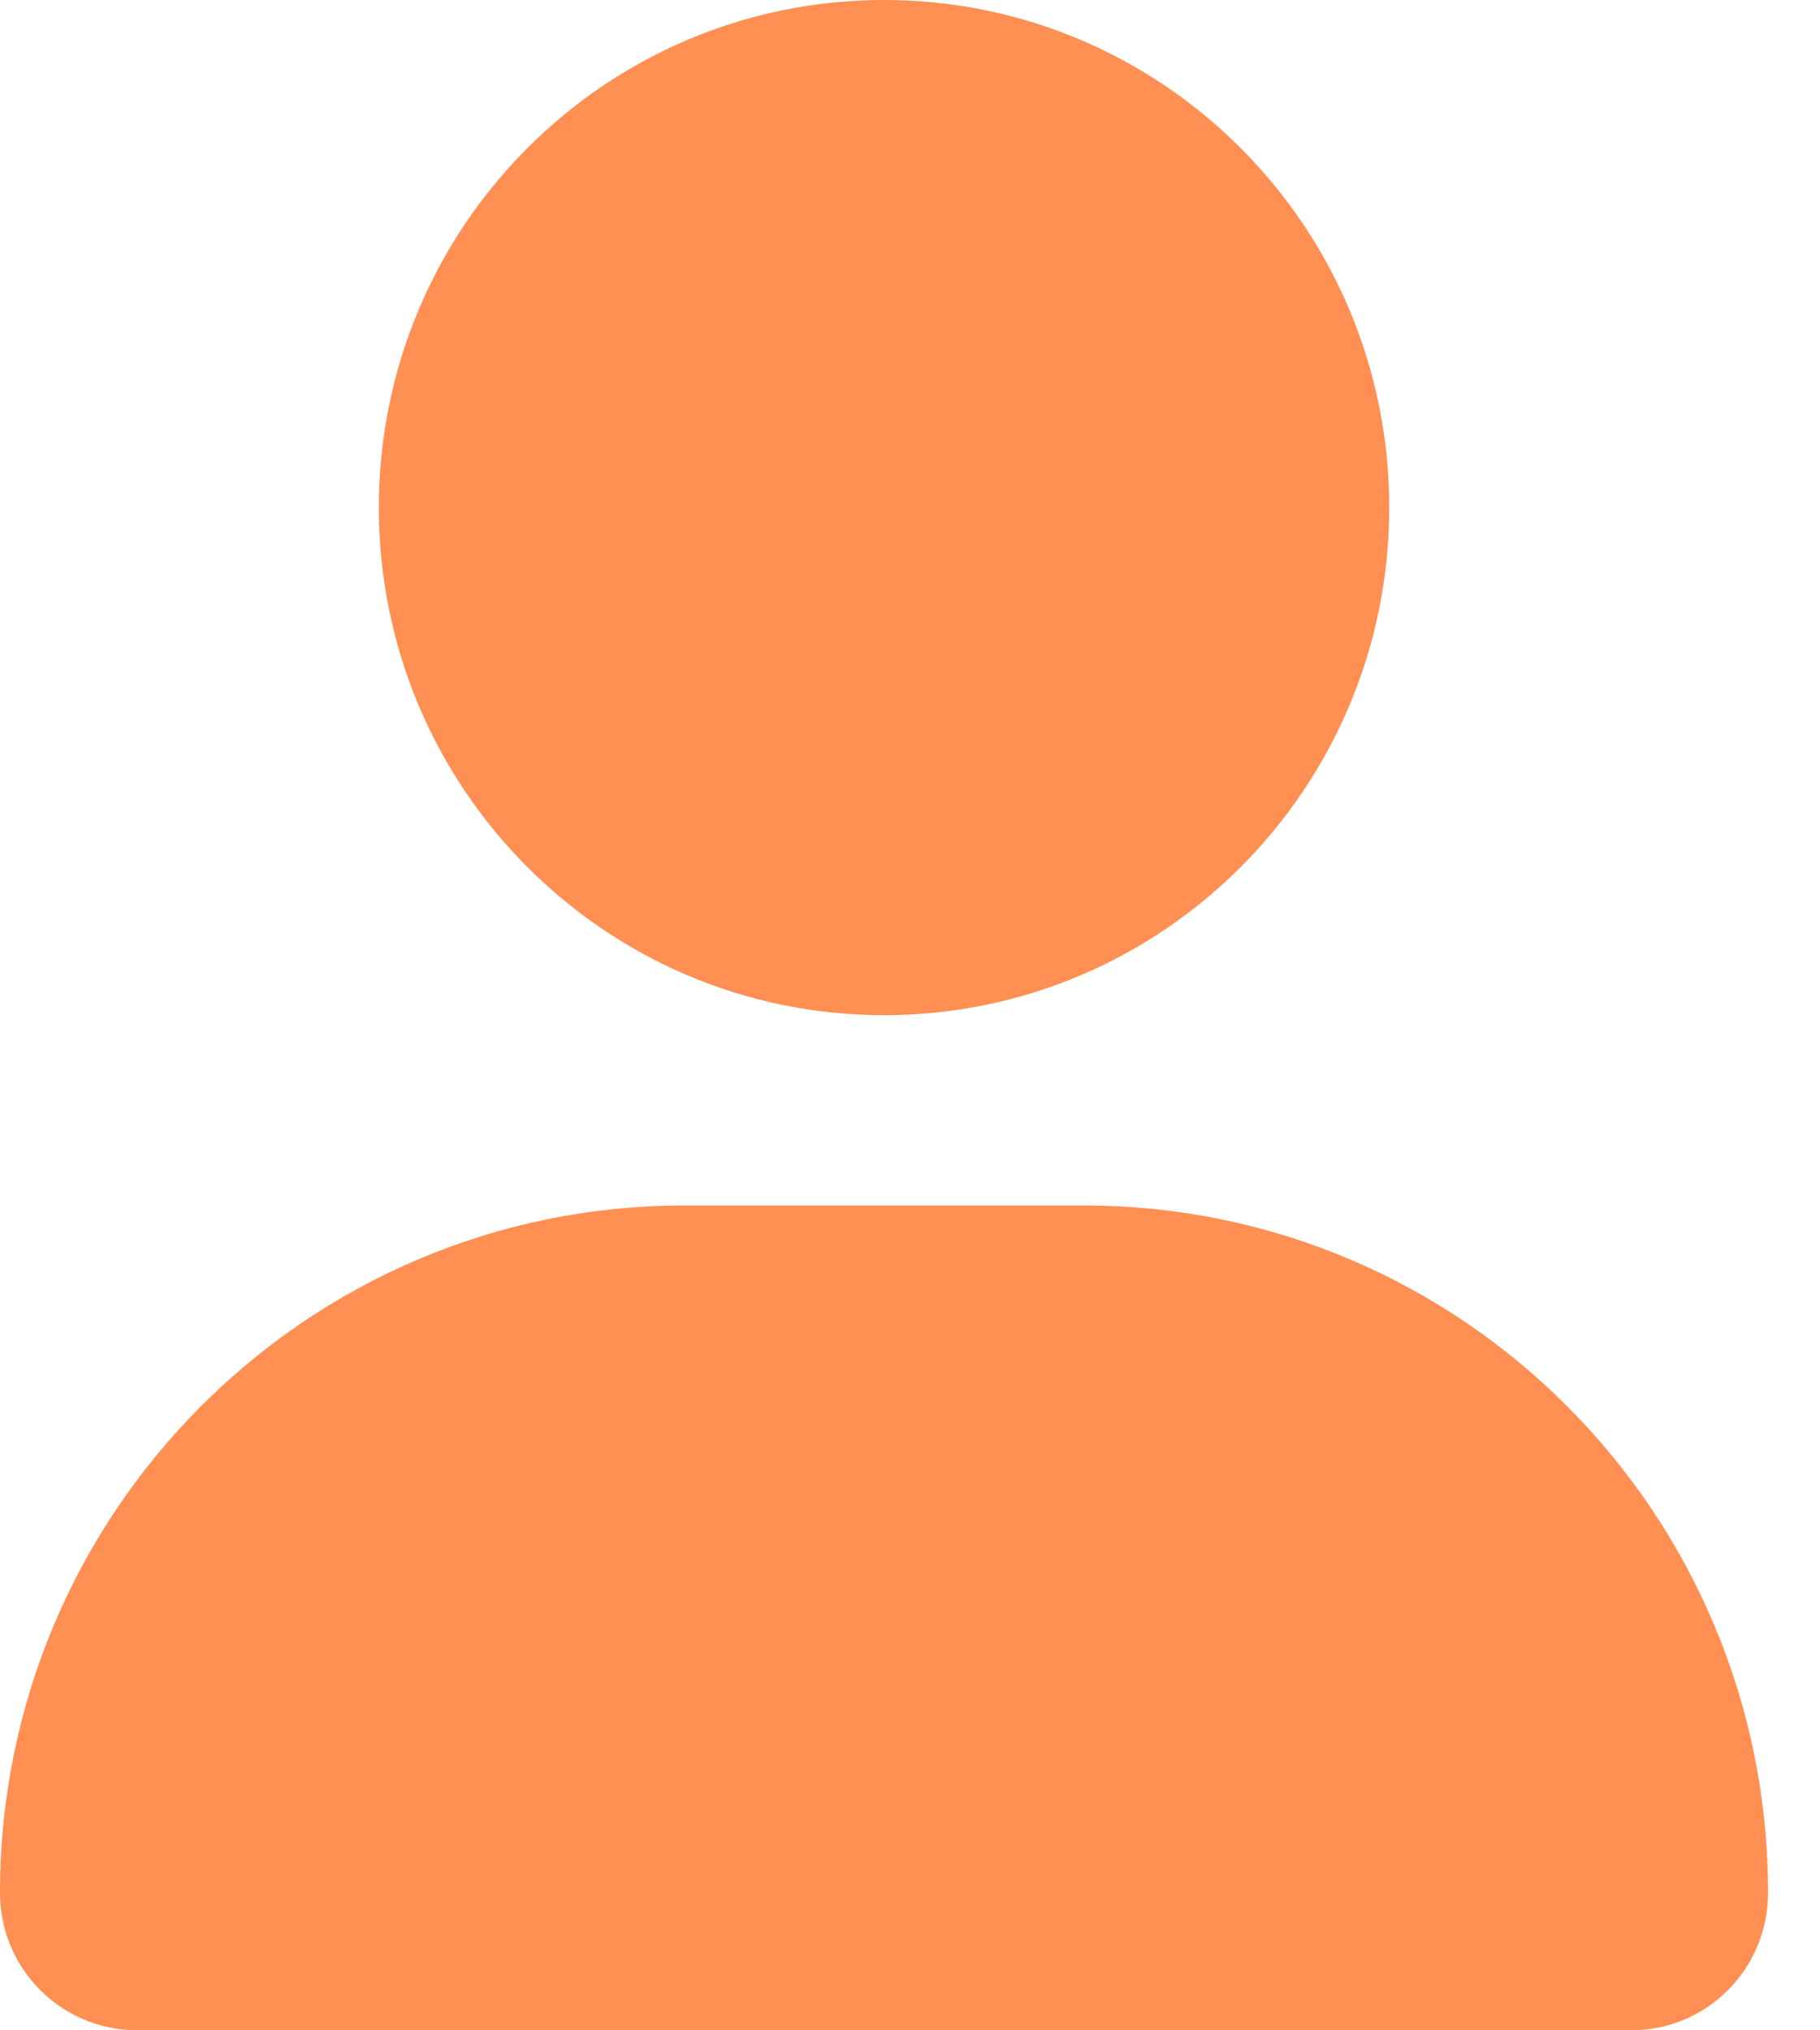 <svg width="26" height="29" viewBox="0 0 26 29" fill="none" xmlns="http://www.w3.org/2000/svg">
	<g clip-path="url(#clip0_127_100)">
		<path d="M12.629 14.5C16.615 14.5 19.846 11.254 19.846 7.25C19.846 3.246 16.615 0 12.629 0C8.643 0 5.412 3.246 5.412 7.25C5.412 11.254 8.643 14.5 12.629 14.5ZM15.488 17.219H9.771C4.376 17.219 0 21.614 0 27.035C0 28.119 0.875 28.998 1.954 28.998H23.305C24.384 29 25.258 28.122 25.258 27.035C25.258 21.614 20.883 17.219 15.488 17.219Z" fill="#FF8F52" />
	</g>
	<defs>
		<clipPath id="clip0_127_100">
			<rect width="25.258" height="29" fill="white" />
		</clipPath>
	</defs>
</svg>
